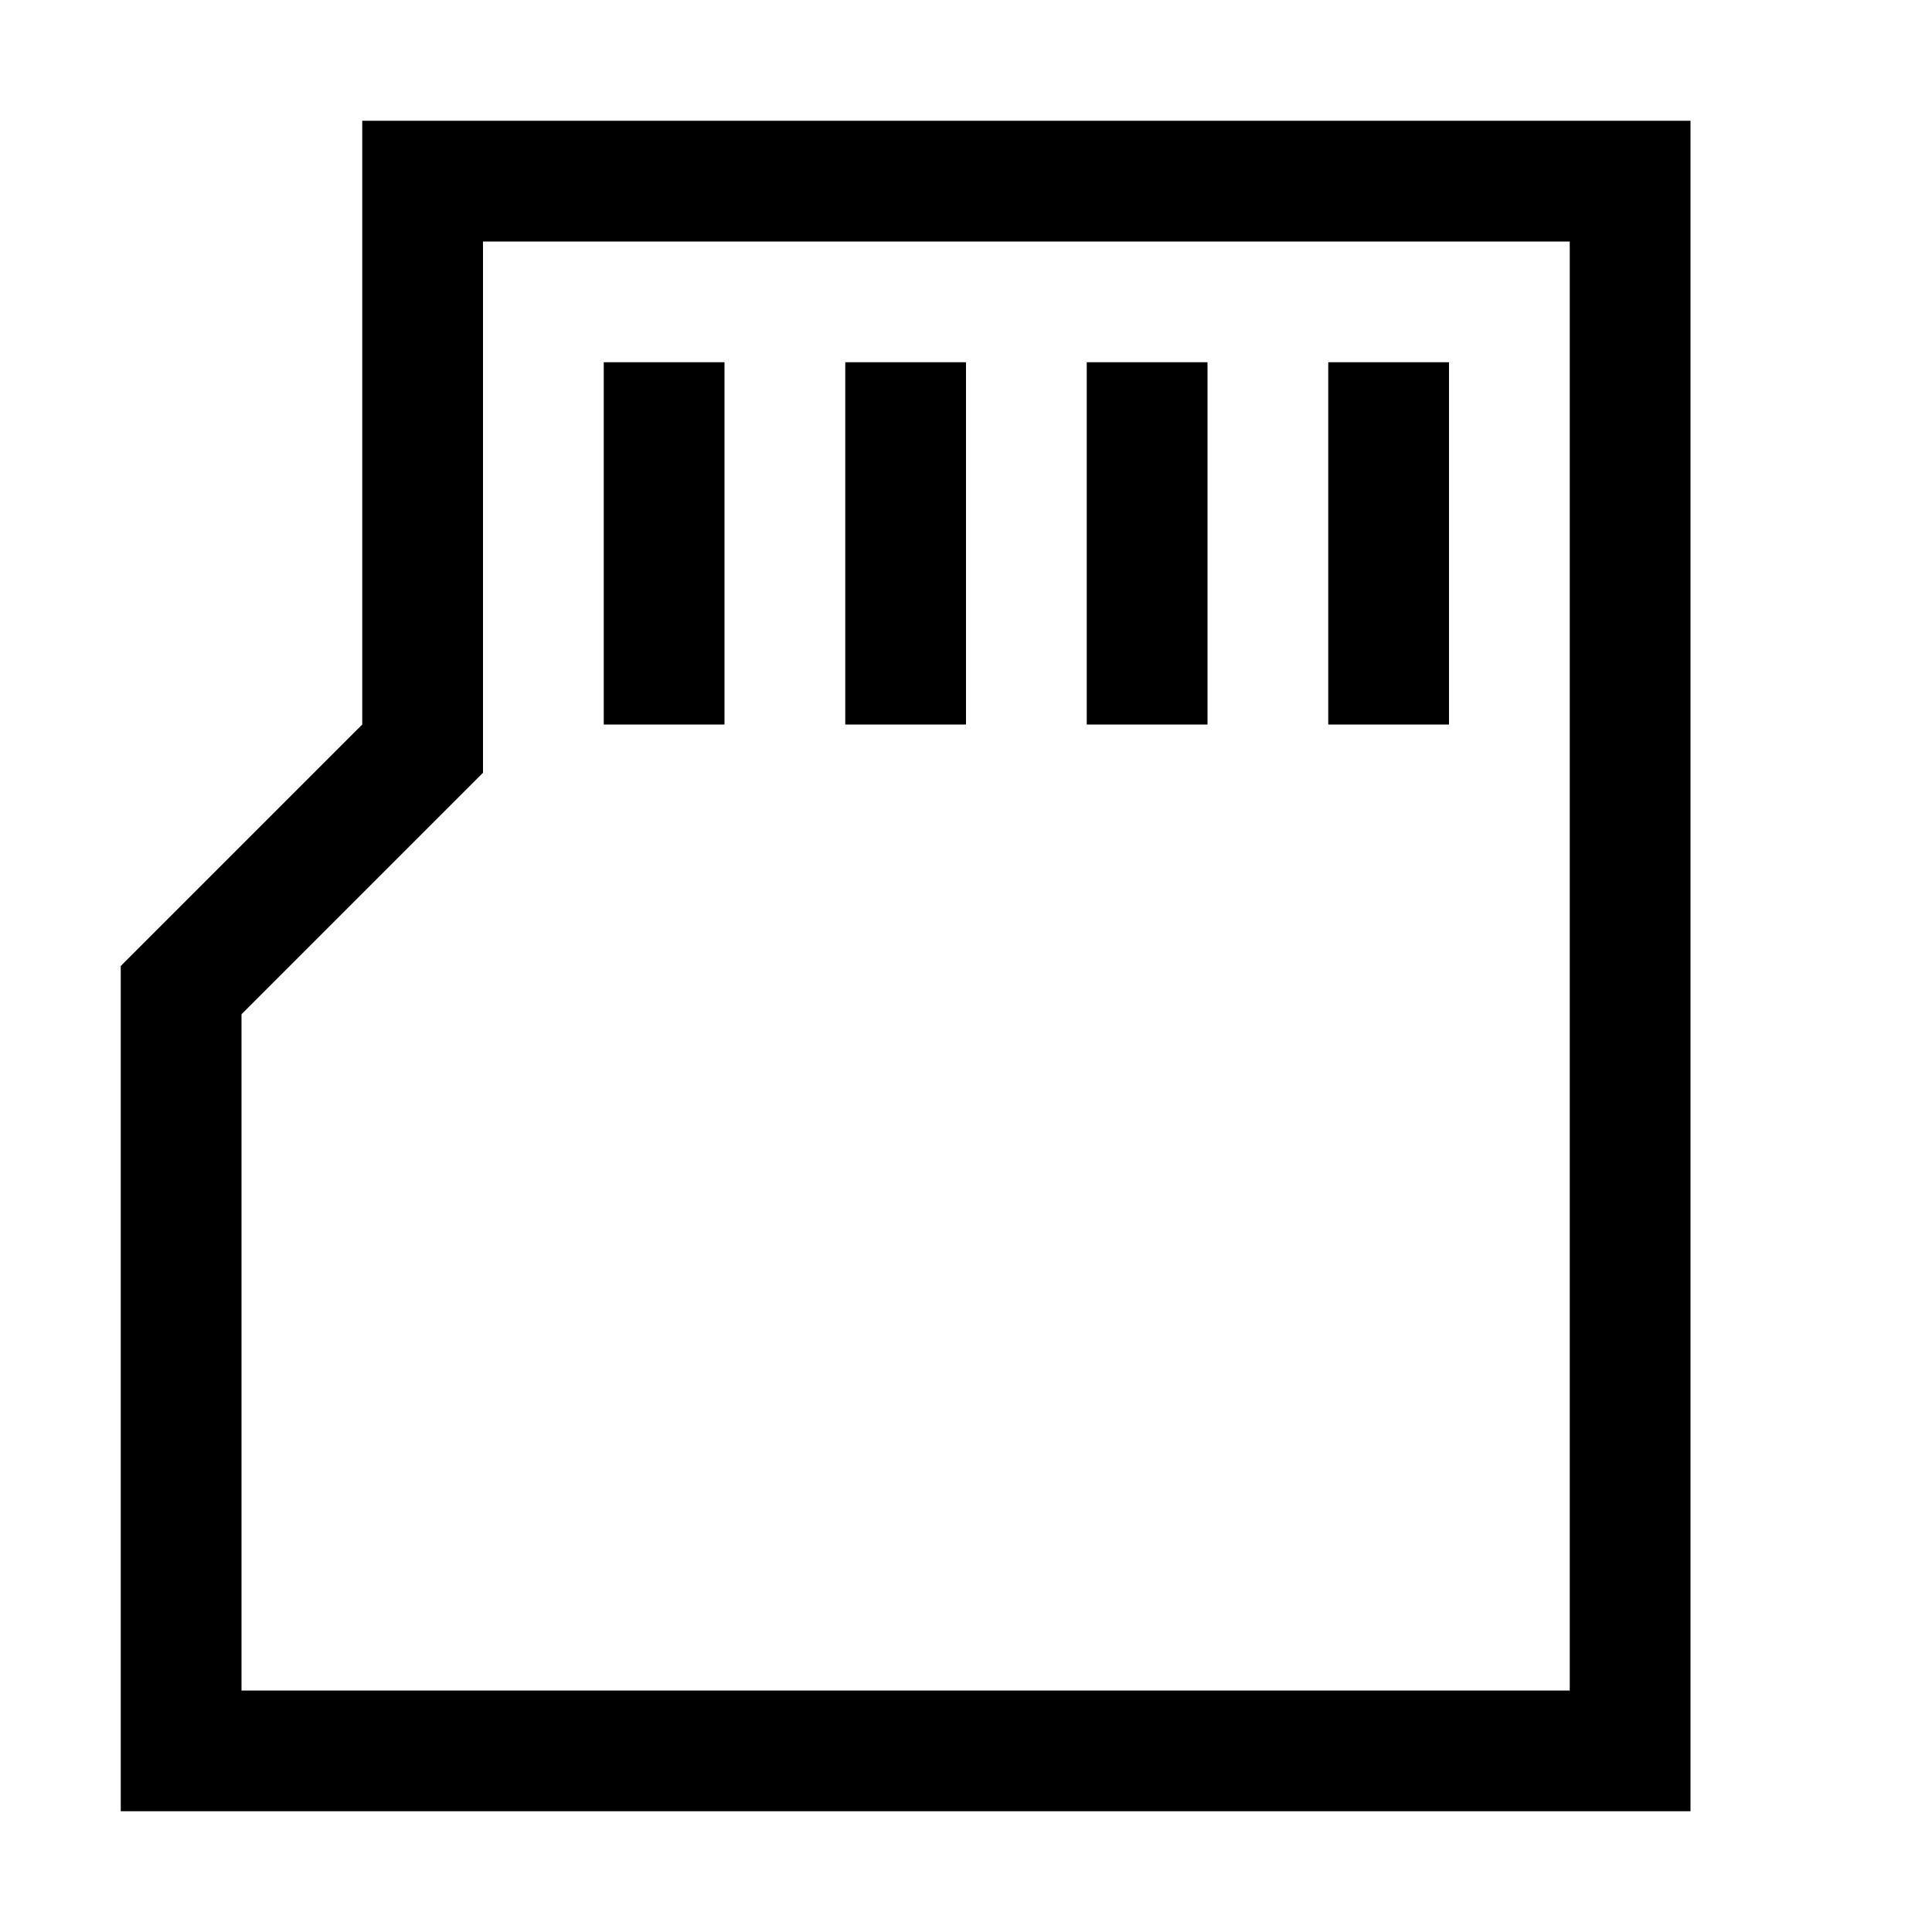 <svg width="64" height="64" viewBox="0 0 1024 1024" xmlns="http://www.w3.org/2000/svg"><path d="M192 64v320L64 512v448h832V64H192zm640 832H128V537.6l128-128V128h576v768zM448 192h64v192h-64V192zm-128 0h64v192h-64V192zm256 0h64v192h-64V192zm128 0h64v192h-64V192z"/></svg>